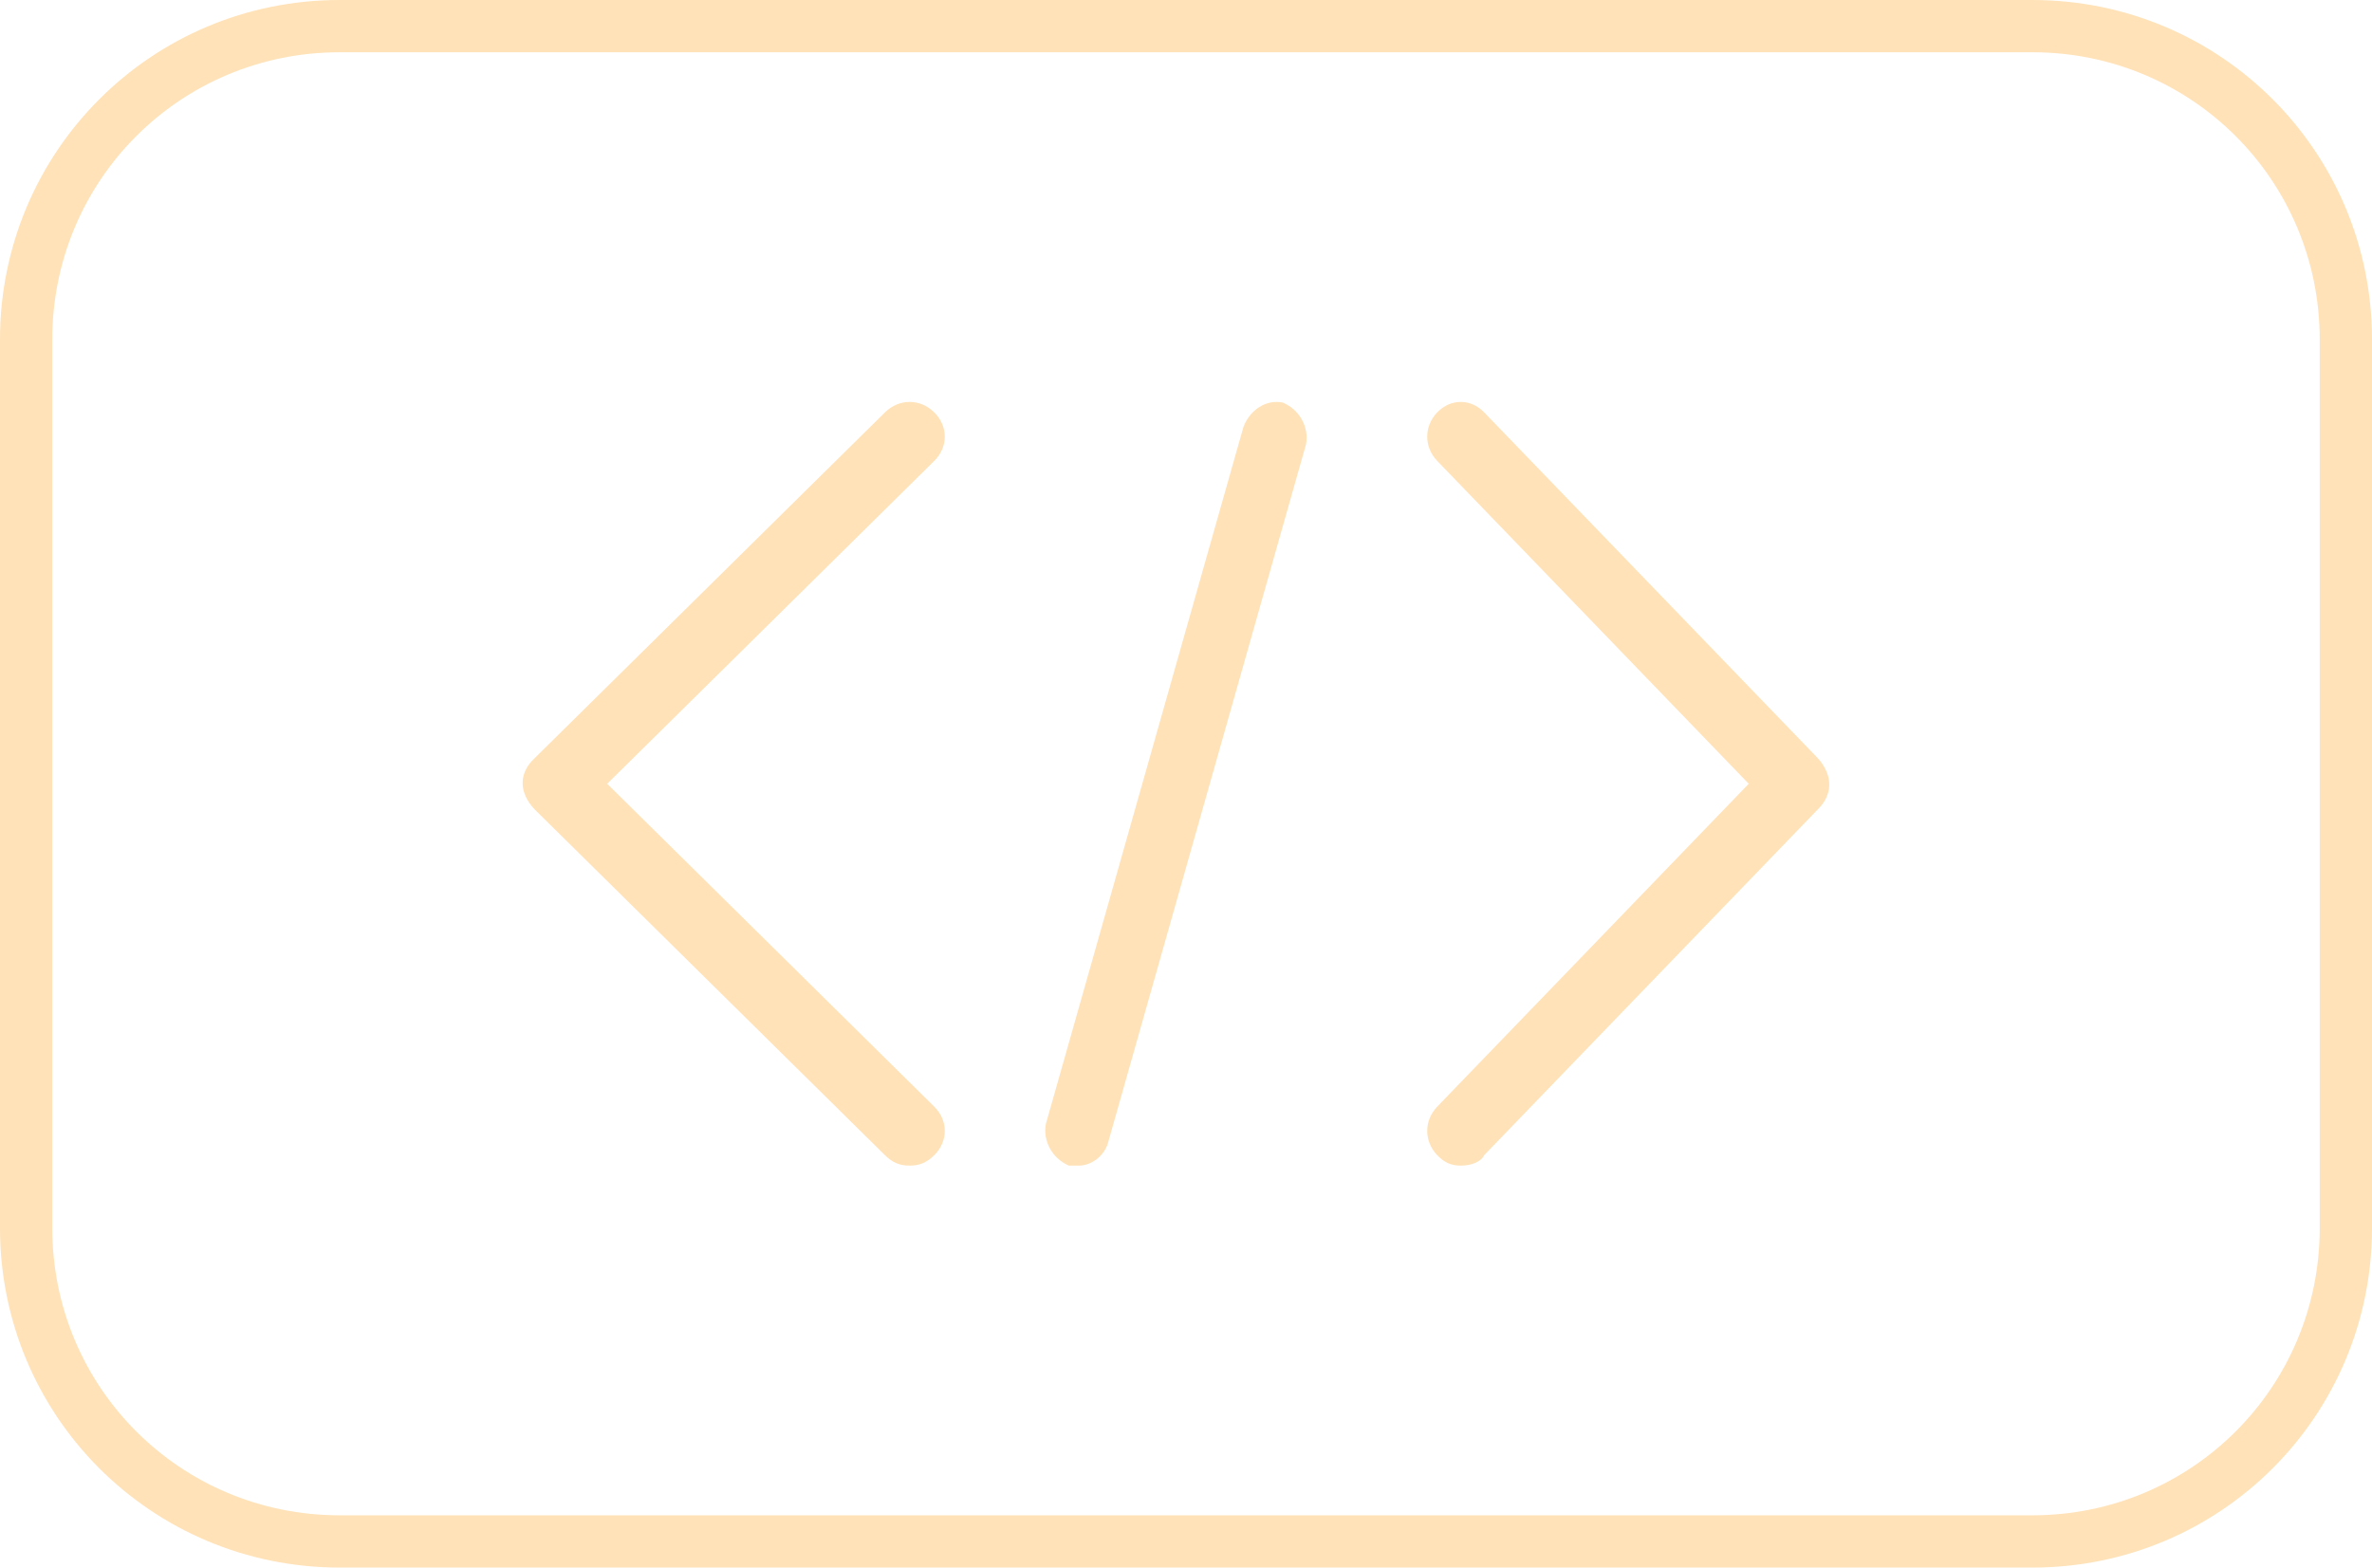 <svg width="118" height="78" viewBox="0 0 118 78" fill="none" xmlns="http://www.w3.org/2000/svg">
<path d="M46.475 20.518C45.776 19.827 44.726 19.827 44.026 20.518L26.532 37.791C26.007 38.309 25.832 39 26.182 39.691C26.357 40.036 26.532 40.209 26.707 40.382L44.026 57.482C44.376 57.827 44.726 58 45.251 58C45.775 58 46.125 57.827 46.475 57.482C47.175 56.791 47.175 55.755 46.475 55.064L30.206 39L46.475 22.936C47.175 22.245 47.175 21.209 46.475 20.518Z" fill="#FFE2B7"/>
<path d="M90.327 37.618L73.832 20.518C73.166 19.827 72.166 19.827 71.5 20.518C70.833 21.209 70.834 22.245 71.5 22.936L86.995 39L71.5 55.064C70.834 55.754 70.834 56.791 71.5 57.482C71.833 57.827 72.166 58 72.666 58C73.166 58 73.666 57.827 73.832 57.482L90.493 40.209C90.993 39.691 91.16 39 90.827 38.309C90.66 37.964 90.494 37.791 90.327 37.618Z" fill="#FFE2B7"/>
<path d="M63.822 20.033C63.004 19.86 62.185 20.38 61.857 21.247L52.031 55.92C51.868 56.786 52.359 57.653 53.178 58C53.341 58 53.505 58 53.669 58C54.324 58 54.979 57.48 55.143 56.786L64.969 22.114C65.132 21.247 64.641 20.38 63.822 20.033Z" fill="#FFE2B7"/>
<path d="M101.1 0H16.9C7.54 0 0 7.54 0 16.9V61.1C0 70.46 7.54 78 16.9 78H101.1C110.46 78 118 70.46 118 61.1V16.9C118 7.54 110.46 0 101.1 0ZM115.4 61.1C115.4 69.03 109.03 75.4 101.1 75.4H16.9C8.97 75.4 2.6 69.03 2.6 61.1V16.9C2.6 8.97 8.97 2.6 16.9 2.6H101.1C109.03 2.6 115.4 8.97 115.4 16.9V61.1Z" fill="#FFE2B7"/>
</svg>
